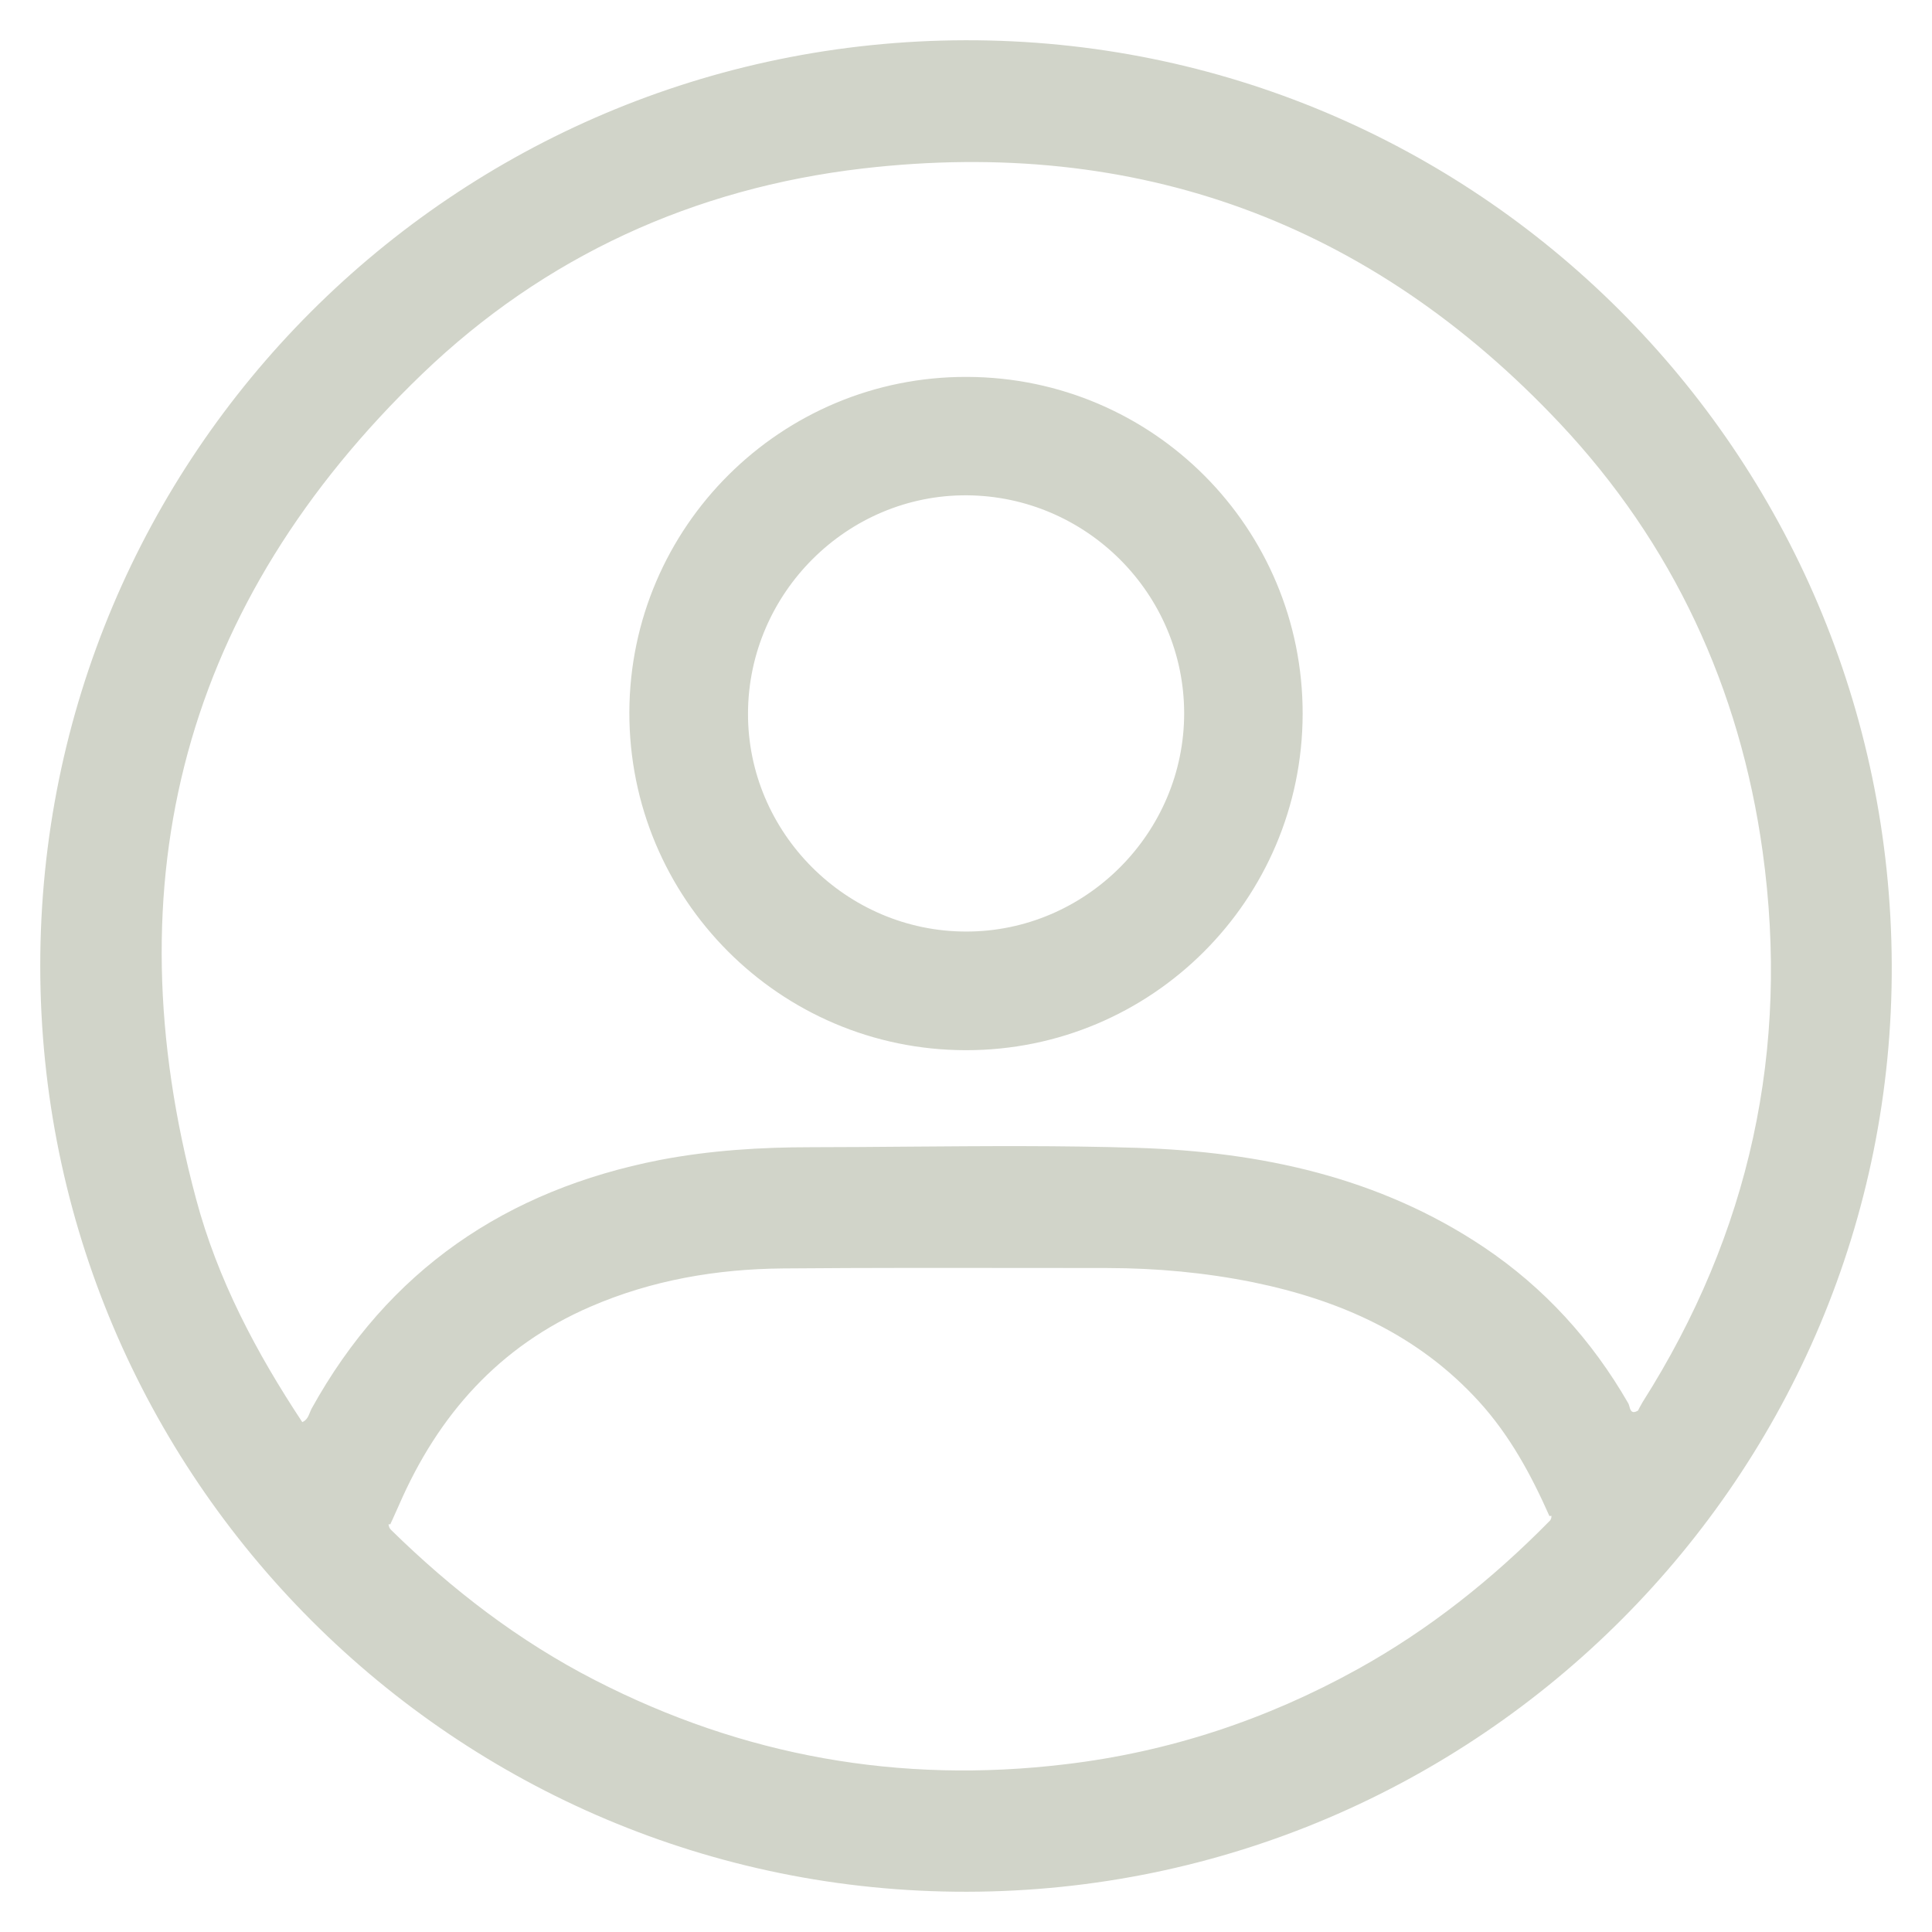 <svg width="24" height="24" viewBox="0 0 24 24" fill="none" xmlns="http://www.w3.org/2000/svg">
<path fill-rule="evenodd" clip-rule="evenodd" d="M20.241 17.471C20.253 17.517 20.268 17.57 20.348 17.523C20.354 17.511 20.36 17.499 20.366 17.487C20.379 17.463 20.392 17.439 20.406 17.416C21.737 15.318 22.236 13.034 21.896 10.578C21.615 8.548 20.78 6.75 19.375 5.257C17.026 2.762 14.126 1.698 10.718 2.093C8.618 2.338 6.764 3.185 5.246 4.644C2.288 7.489 1.373 10.932 2.435 14.891C2.702 15.894 3.185 16.804 3.755 17.666C3.81 17.643 3.83 17.595 3.849 17.548C3.856 17.532 3.862 17.515 3.87 17.5C4.821 15.779 6.287 14.783 8.2 14.409C8.821 14.29 9.45 14.251 10.081 14.251C10.482 14.251 10.883 14.247 11.285 14.244C12.234 14.237 13.183 14.229 14.13 14.259C15.659 14.309 17.131 14.621 18.433 15.493C19.185 15.998 19.776 16.649 20.228 17.434C20.233 17.444 20.237 17.457 20.241 17.471ZM16.865 20.735C17.752 20.244 18.536 19.619 19.245 18.899C19.267 18.881 19.273 18.856 19.273 18.83C19.271 18.83 19.269 18.831 19.267 18.831C19.261 18.832 19.254 18.833 19.247 18.832C19.02 18.319 18.754 17.83 18.374 17.412C17.617 16.58 16.648 16.151 15.568 15.929C14.973 15.809 14.369 15.753 13.76 15.752C13.477 15.752 13.194 15.752 12.911 15.751C11.85 15.75 10.789 15.748 9.728 15.757C8.904 15.764 8.1 15.901 7.337 16.231C6.201 16.721 5.443 17.577 4.957 18.695C4.933 18.75 4.908 18.805 4.883 18.86C4.871 18.885 4.86 18.91 4.848 18.936C4.841 18.936 4.833 18.935 4.827 18.934C4.829 18.961 4.837 18.984 4.858 19.005C5.614 19.747 6.445 20.386 7.39 20.871C9.231 21.817 11.18 22.164 13.237 21.916C14.524 21.763 15.731 21.363 16.865 20.735ZM0.5 11.999C0.499 5.652 5.634 0.514 11.993 0.5C18.334 0.488 23.474 5.616 23.5 11.982C23.526 18.319 18.368 23.491 12.01 23.5C5.661 23.51 0.501 18.354 0.5 11.999ZM9.292 8.857C9.285 10.342 10.512 11.572 12.001 11.572C13.487 11.574 14.712 10.347 14.71 8.858C14.708 7.377 13.496 6.162 12.01 6.153C10.527 6.144 9.299 7.365 9.292 8.857ZM7.818 8.847C7.826 6.542 9.705 4.674 12.012 4.682C14.324 4.688 16.186 6.56 16.182 8.87C16.177 11.179 14.306 13.048 11.998 13.046C9.685 13.044 7.813 11.162 7.818 8.847Z" fill="#D1D4C9"/>
</svg>
